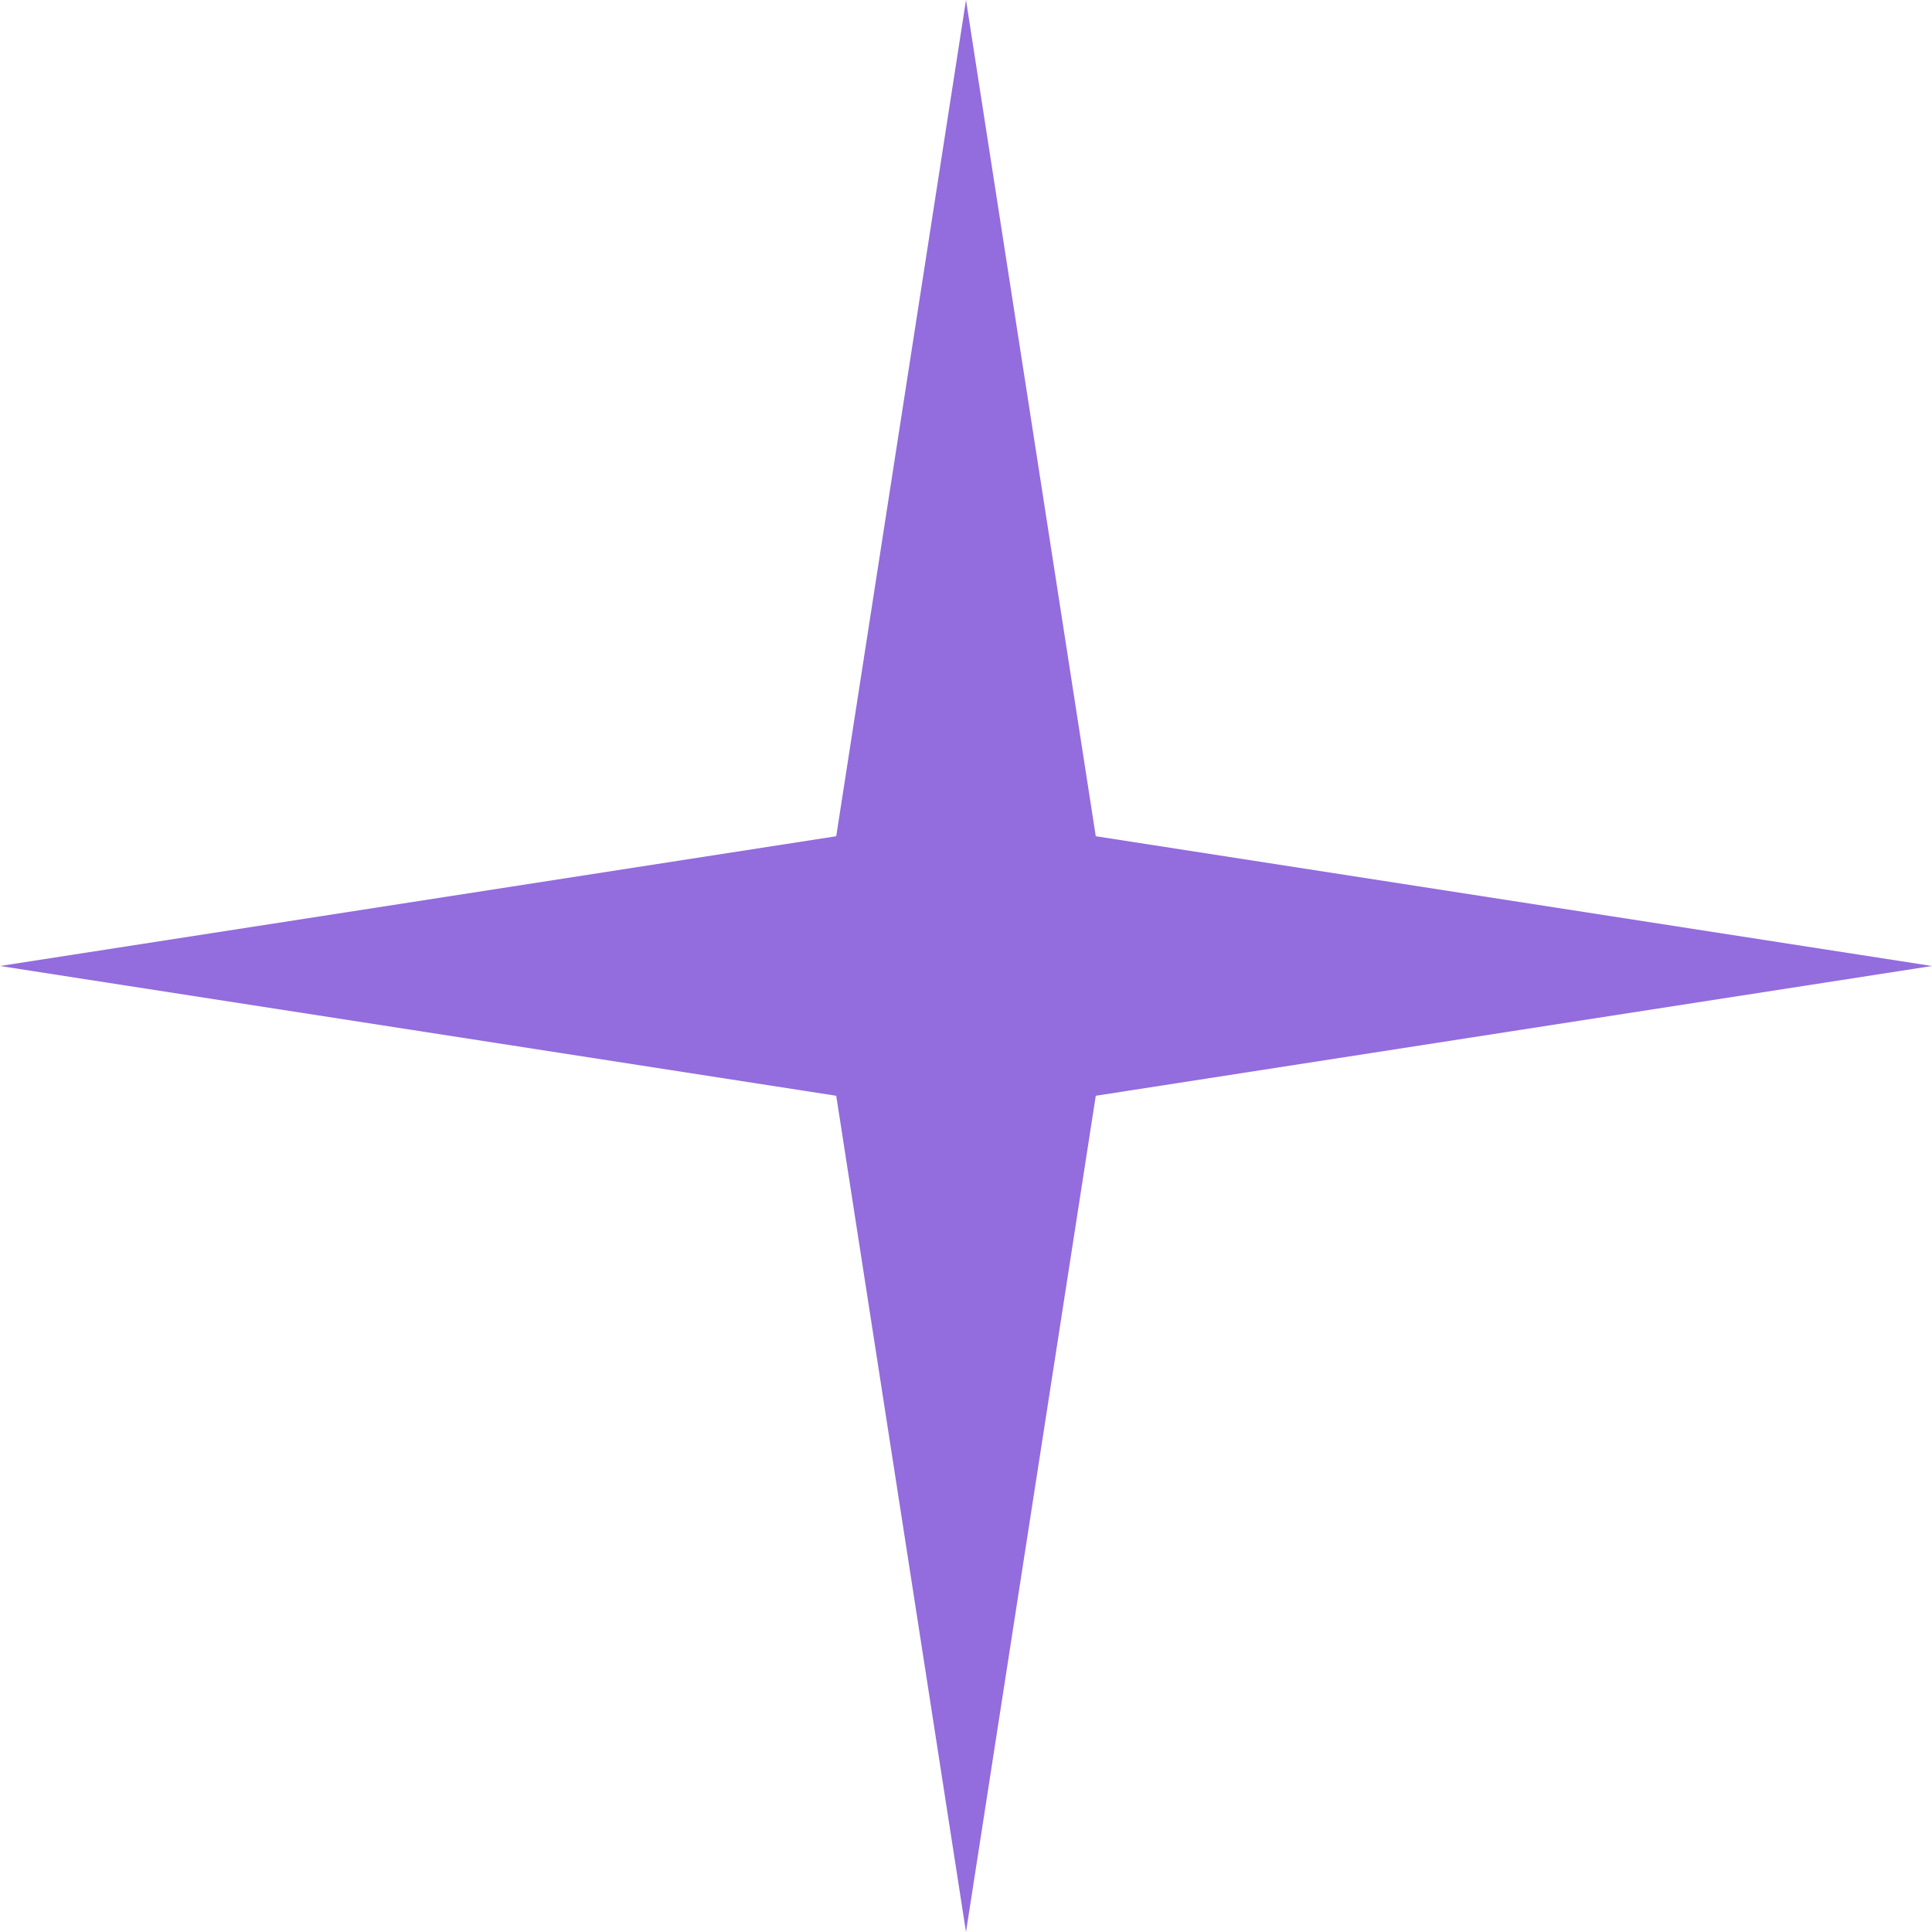<svg width="24" height="24" viewBox="0 0 24 24" fill="none" xmlns="http://www.w3.org/2000/svg">
<path id="Star 3" d="M12 0L13.612 10.388L24 12L13.612 13.612L12 24L10.388 13.612L0 12L10.388 10.388L12 0Z" fill="#936CDD"/>
</svg>
